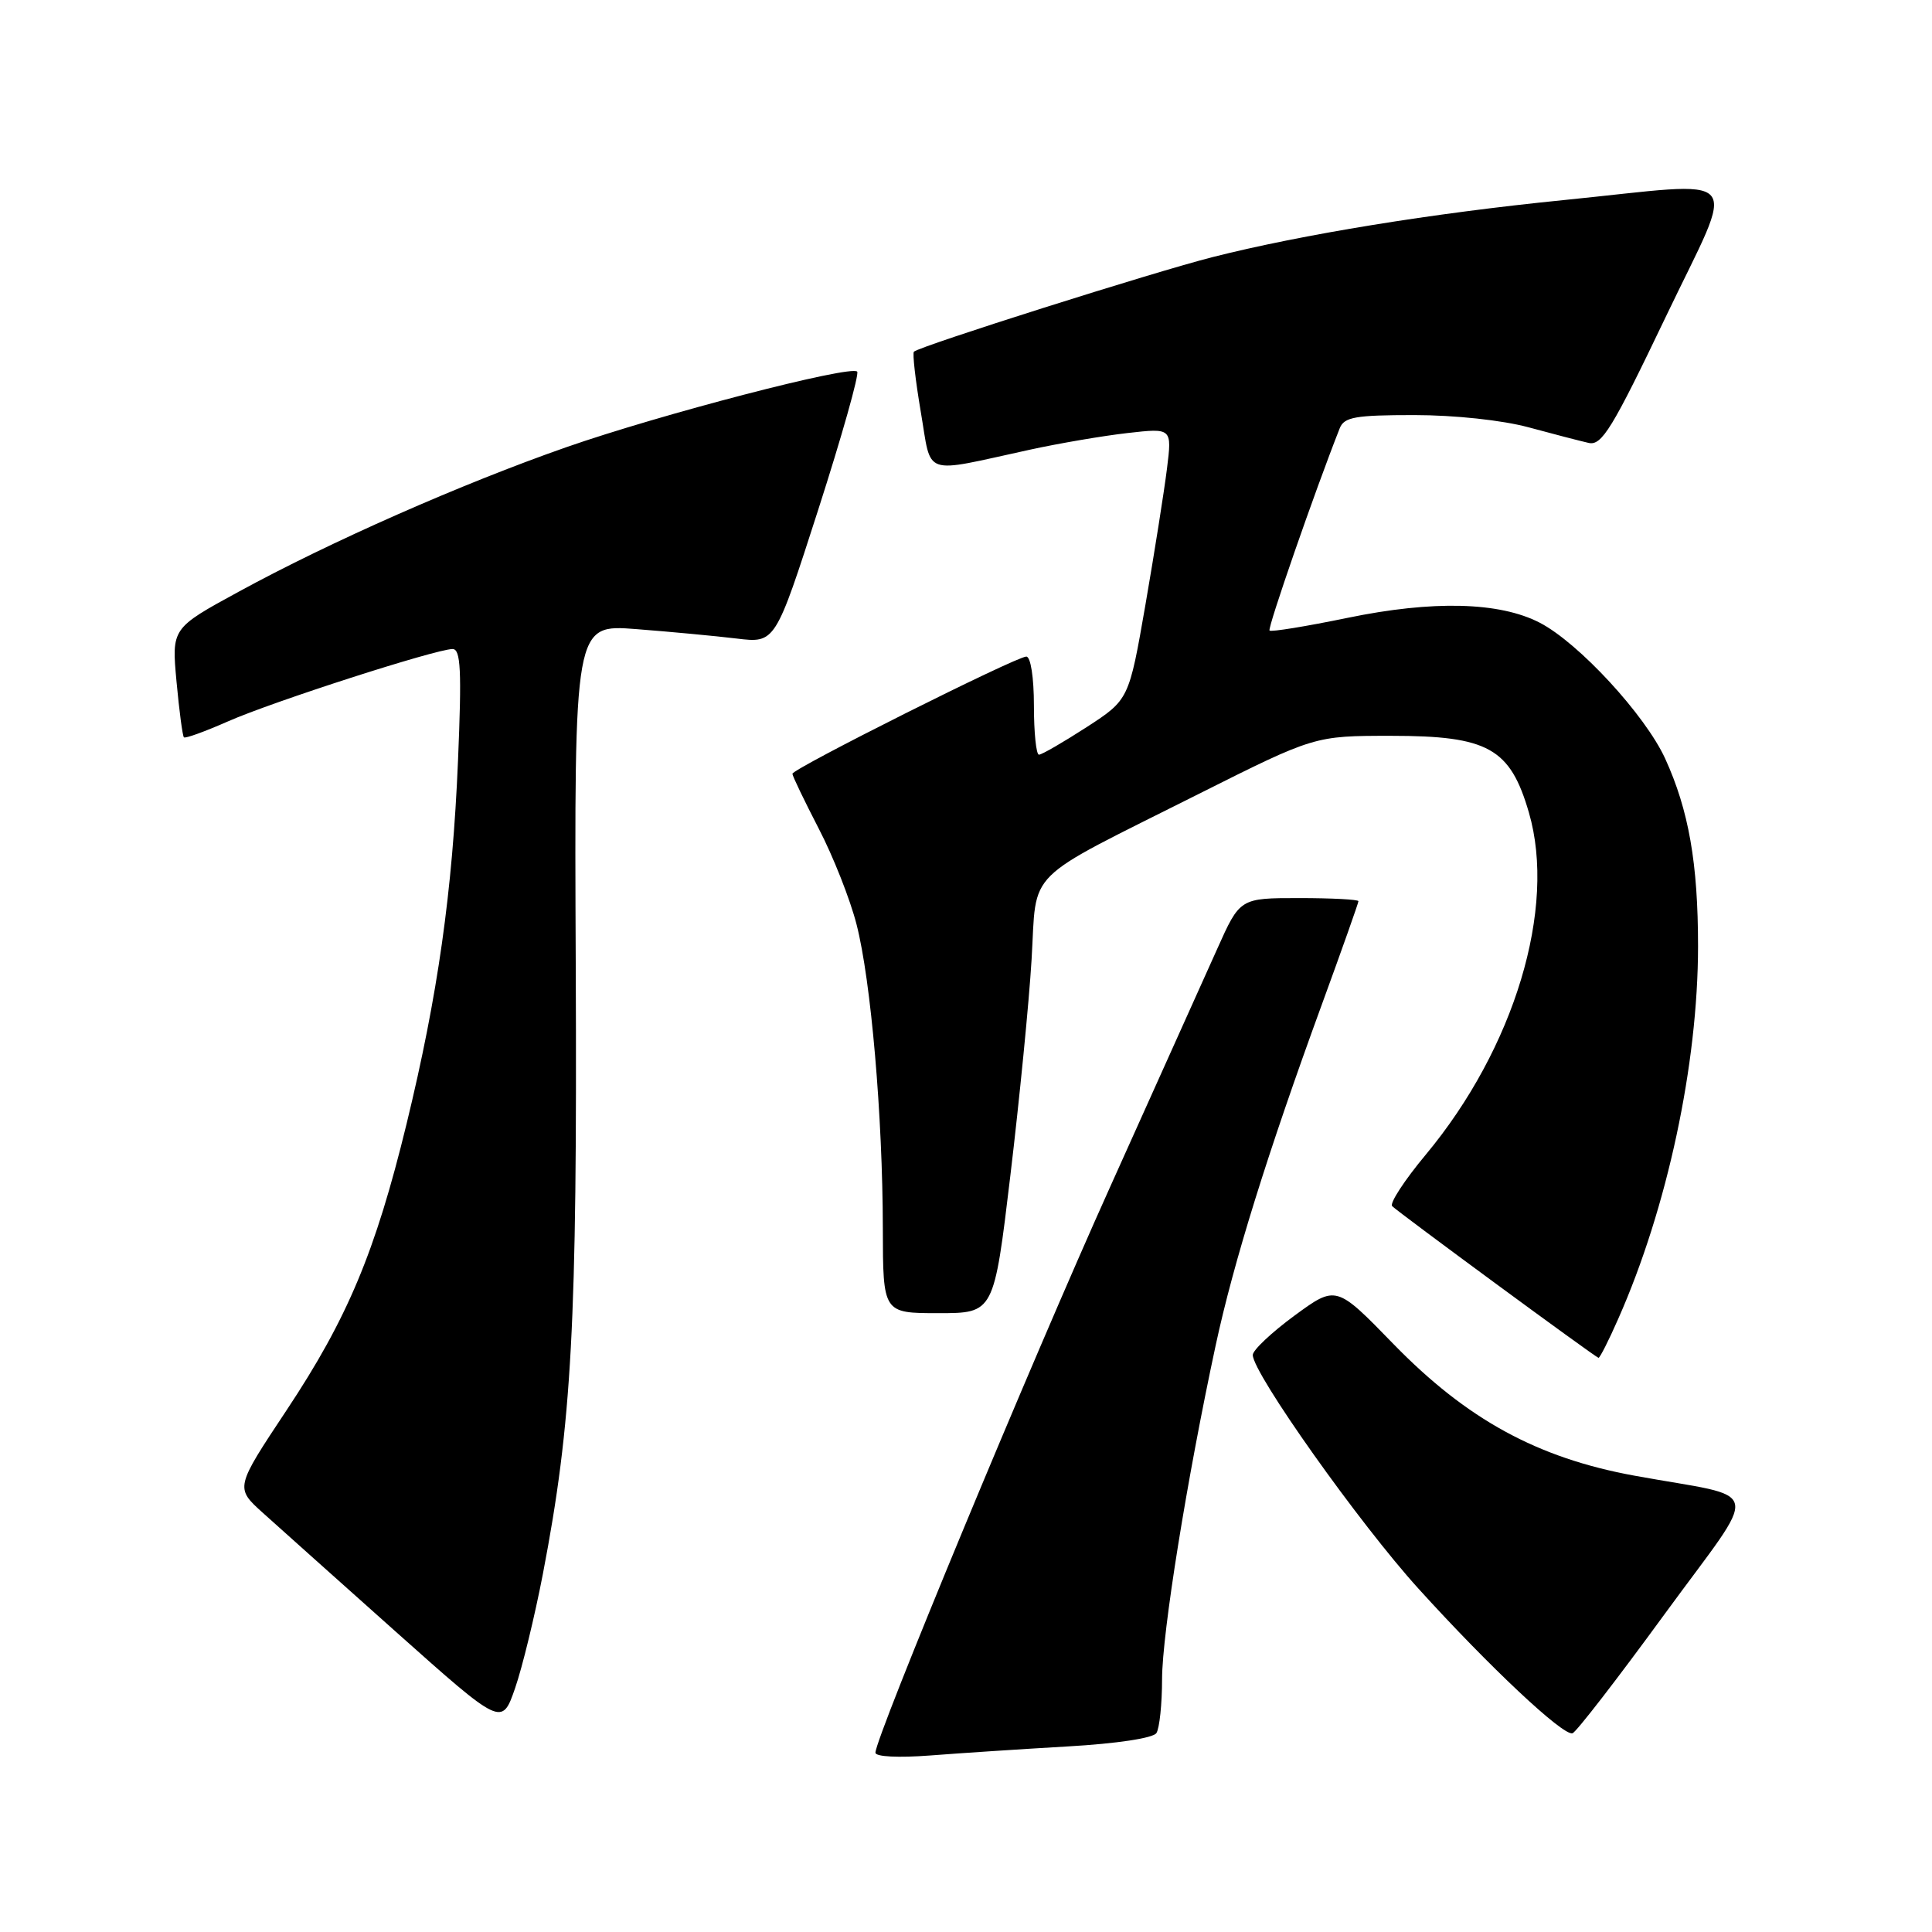 <?xml version="1.0" encoding="UTF-8" standalone="no"?>
<!DOCTYPE svg PUBLIC "-//W3C//DTD SVG 1.1//EN" "http://www.w3.org/Graphics/SVG/1.1/DTD/svg11.dtd" >
<svg xmlns="http://www.w3.org/2000/svg" xmlns:xlink="http://www.w3.org/1999/xlink" version="1.1" viewBox="0 0 256 256">
 <g >
 <path fill="currentColor"
d=" M 141.50 231.41 C 147.97 231.04 152.80 230.31 153.23 229.64 C 153.64 229.01 153.98 225.79 153.98 222.47 C 154.00 216.36 157.26 196.05 161.08 178.28 C 163.45 167.26 167.96 152.79 175.13 133.16 C 177.81 125.83 180.00 119.64 180.00 119.41 C 180.00 119.19 176.47 119.00 172.15 119.00 C 164.30 119.00 164.30 119.00 161.28 125.75 C 159.62 129.46 153.25 143.61 147.13 157.20 C 136.62 180.50 116.00 230.22 116.00 232.24 C 116.00 232.78 119.04 232.93 123.25 232.61 C 127.24 232.30 135.45 231.76 141.50 231.41 Z  M 220.51 213.96 C 233.42 196.28 233.94 198.71 216.55 195.53 C 203.70 193.18 194.37 188.08 184.65 178.10 C 177.05 170.28 177.05 170.28 171.52 174.33 C 168.49 176.56 166.00 178.90 166.00 179.54 C 166.00 181.95 180.13 201.88 187.95 210.50 C 197.35 220.87 207.11 230.03 208.36 229.67 C 208.84 229.54 214.30 222.47 220.51 213.96 Z  M 71.93 208.58 C 75.79 188.47 76.49 175.58 76.29 128.11 C 76.09 82.72 76.09 82.72 84.30 83.36 C 88.81 83.71 94.80 84.27 97.61 84.61 C 102.73 85.23 102.73 85.23 108.43 67.51 C 111.56 57.77 113.88 49.55 113.58 49.24 C 112.69 48.35 87.47 54.91 75.00 59.27 C 61.19 64.10 43.74 71.79 31.62 78.41 C 22.74 83.25 22.74 83.25 23.39 90.32 C 23.75 94.20 24.19 97.53 24.37 97.70 C 24.55 97.88 27.16 96.93 30.18 95.60 C 36.07 92.99 57.78 86.00 59.97 86.00 C 61.05 86.00 61.19 88.84 60.69 100.75 C 59.96 118.18 58.01 131.91 53.87 148.93 C 49.73 165.91 46.05 174.69 38.00 186.82 C 31.15 197.14 31.15 197.14 34.83 200.46 C 36.85 202.28 44.80 209.39 52.50 216.26 C 66.50 228.74 66.50 228.74 68.25 223.70 C 69.21 220.93 70.86 214.13 71.93 208.58 Z  M 214.43 174.74 C 220.92 160.08 224.99 141.06 225.00 125.39 C 225.00 114.39 223.77 107.36 220.64 100.51 C 217.98 94.72 209.18 85.18 204.02 82.51 C 198.68 79.75 189.87 79.53 178.55 81.87 C 173.07 83.00 168.42 83.76 168.22 83.55 C 167.92 83.26 174.23 65.07 177.52 56.75 C 178.11 55.26 179.58 55.00 187.40 55.00 C 192.74 55.00 199.07 55.68 202.54 56.62 C 205.82 57.51 209.40 58.44 210.51 58.69 C 212.24 59.08 213.64 56.79 220.68 42.07 C 230.18 22.20 231.79 24.05 207.12 26.52 C 189.75 28.26 172.55 31.06 160.70 34.06 C 152.89 36.04 121.94 45.84 121.10 46.60 C 120.89 46.80 121.30 50.39 122.01 54.58 C 123.50 63.27 121.97 62.74 136.50 59.58 C 140.35 58.74 146.15 57.75 149.40 57.38 C 155.30 56.71 155.30 56.71 154.63 62.10 C 154.26 65.07 152.98 73.17 151.78 80.11 C 149.59 92.71 149.59 92.71 143.97 96.36 C 140.87 98.36 138.04 100.00 137.67 100.00 C 137.30 100.00 137.00 97.08 137.00 93.50 C 137.00 89.78 136.57 87.00 135.99 87.00 C 134.65 87.00 105.00 101.86 105.00 102.53 C 105.00 102.82 106.57 106.08 108.48 109.78 C 110.40 113.47 112.66 119.20 113.50 122.50 C 115.41 129.94 116.96 147.88 116.98 162.75 C 117.00 174.00 117.00 174.00 124.35 174.00 C 131.70 174.00 131.70 174.00 133.88 155.75 C 135.08 145.71 136.35 132.84 136.69 127.14 C 137.43 114.92 135.31 117.02 158.84 105.20 C 174.19 97.50 174.19 97.50 184.34 97.50 C 197.19 97.50 200.11 99.13 202.59 107.68 C 206.27 120.33 200.68 138.87 188.93 152.99 C 186.11 156.37 184.10 159.45 184.47 159.82 C 185.22 160.60 211.34 179.81 211.81 179.92 C 211.97 179.97 213.16 177.64 214.43 174.74 Z "/>
</g>
</svg>